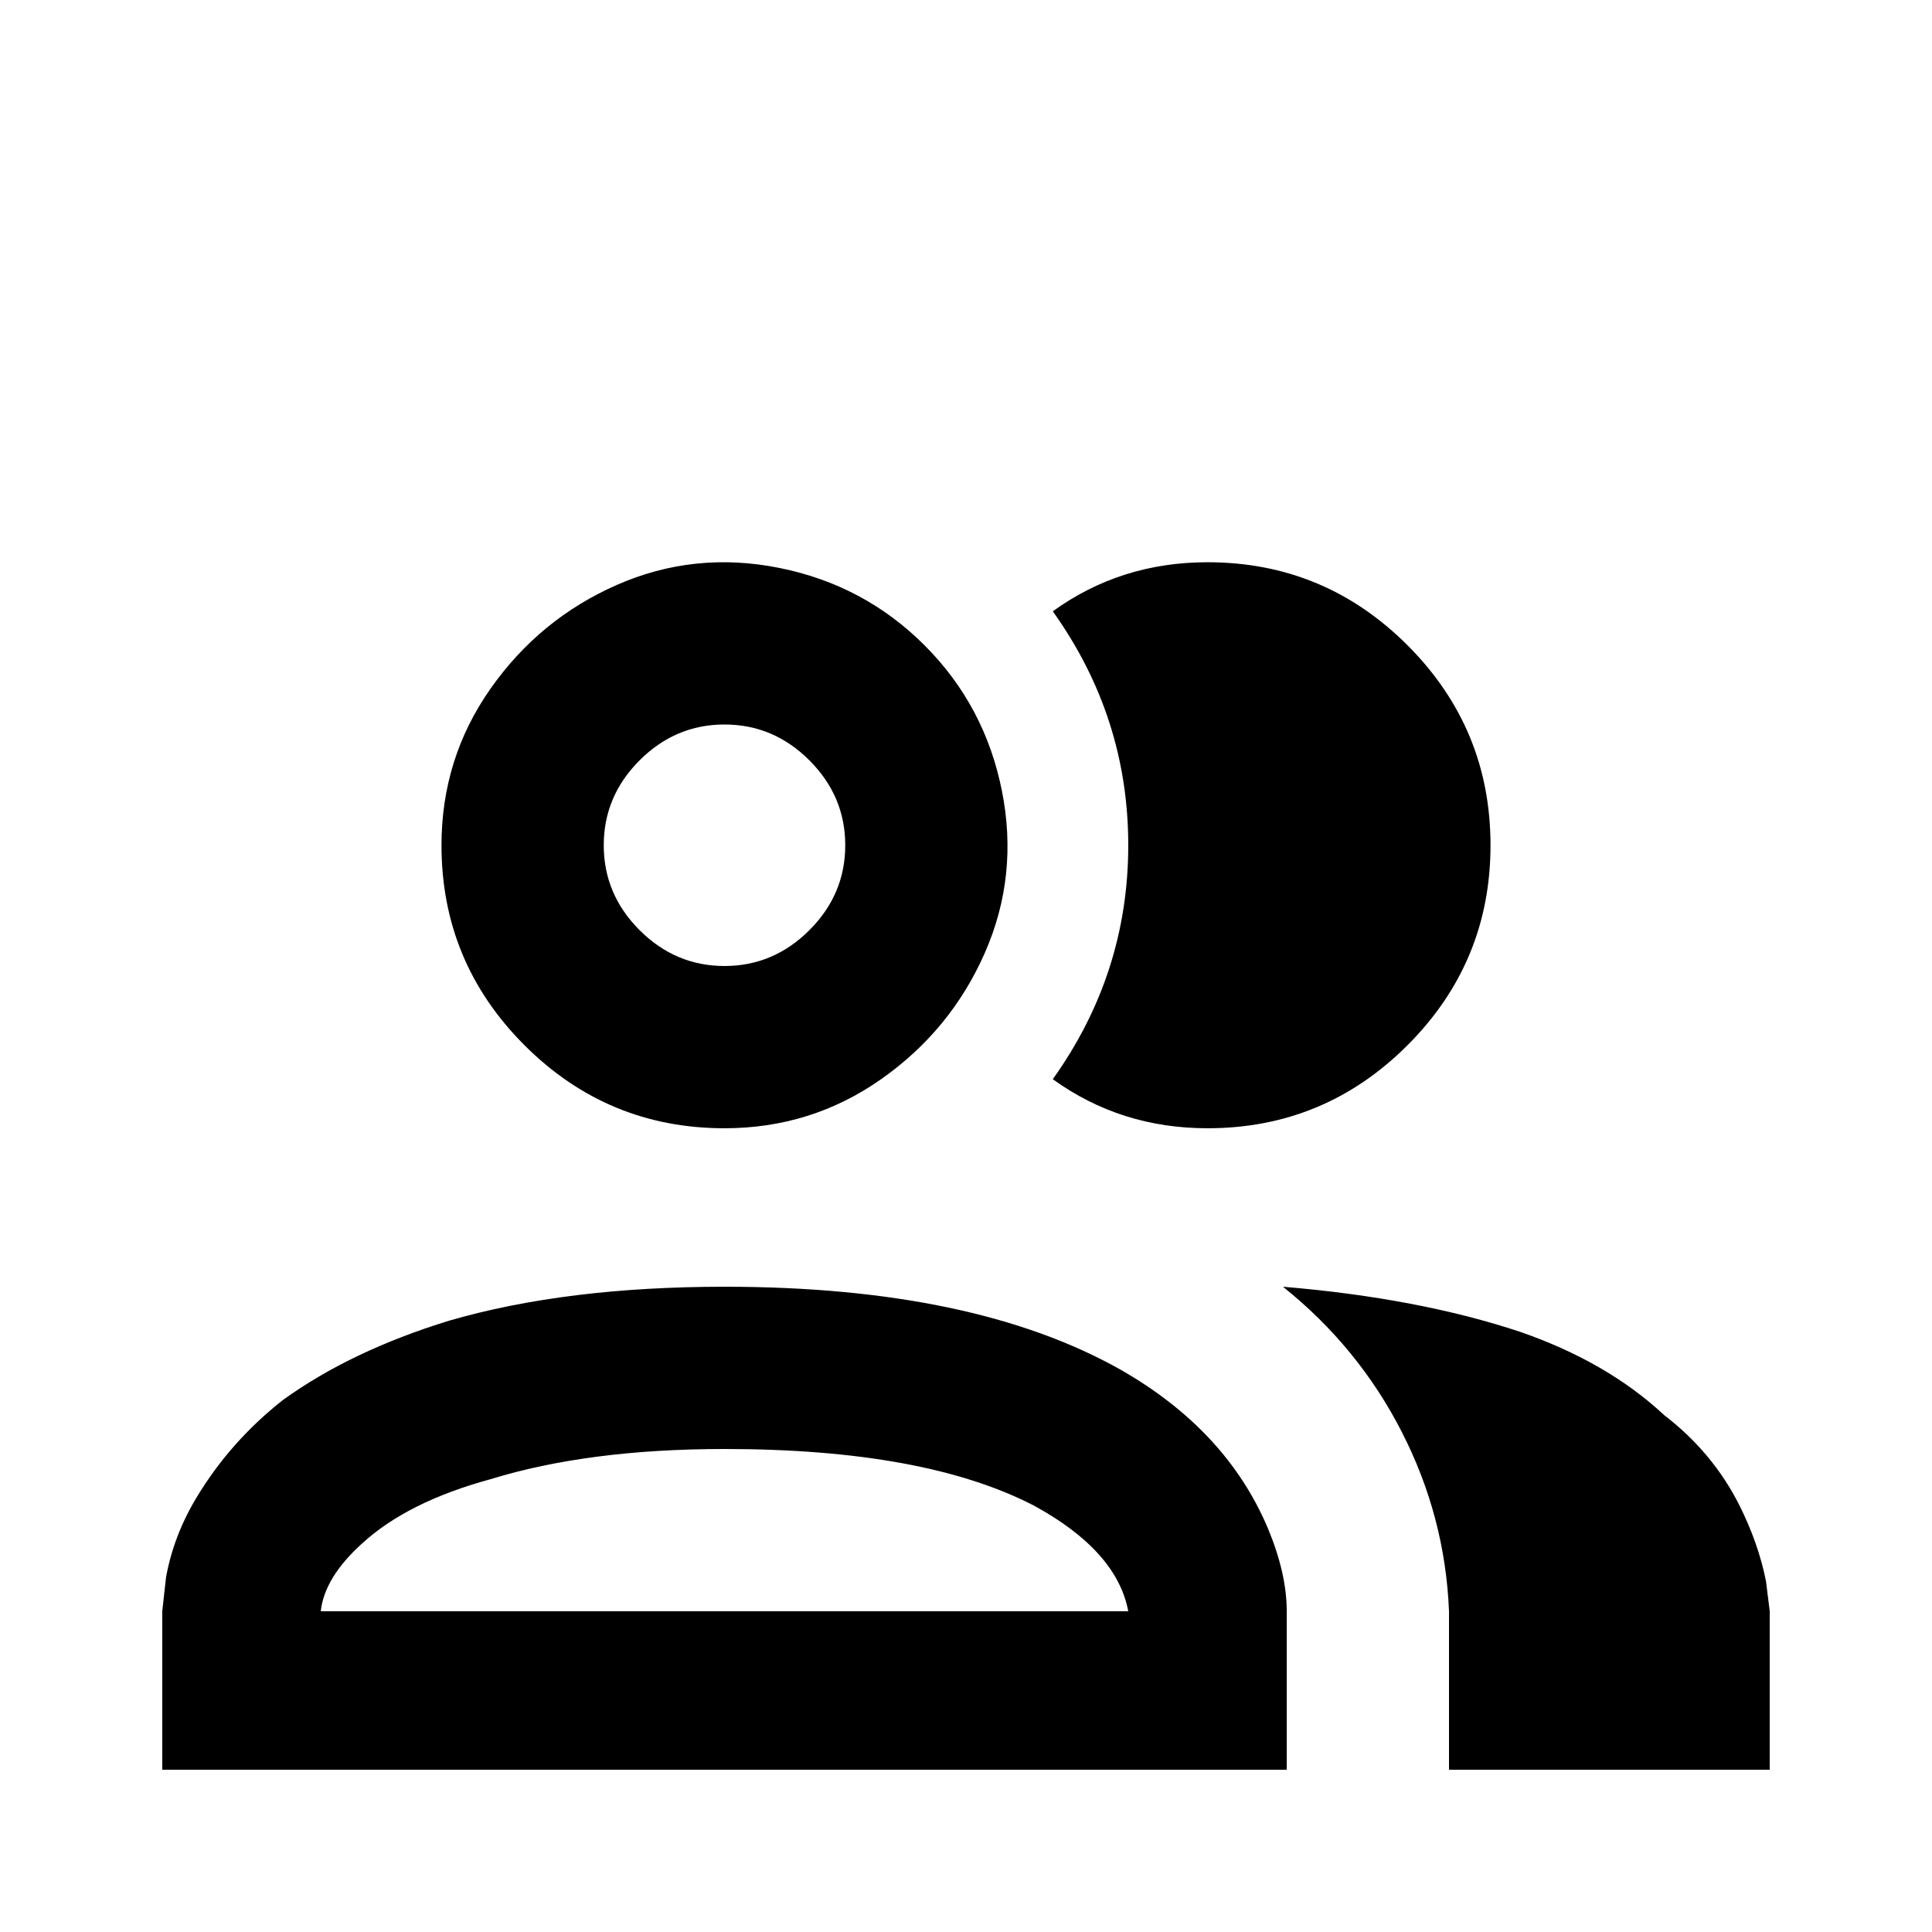 <svg xmlns="http://www.w3.org/2000/svg" viewBox="0 -512 512 512">
	<path fill="#000000" d="M279 -226Q299 -254 299 -288Q299 -322 279 -350Q297 -363 320 -363Q351 -363 373 -341Q395 -319 395 -288Q395 -257 373 -235Q351 -213 320 -213Q297 -213 279 -226ZM117 -288Q117 -311 130 -329.5Q143 -348 163.5 -357Q184 -366 206.5 -361.5Q229 -357 245 -341Q261 -325 265.5 -302.5Q270 -280 261 -259.5Q252 -239 233.5 -226Q215 -213 192 -213Q161 -213 139 -235Q117 -257 117 -288ZM160 -288Q160 -275 169.5 -265.5Q179 -256 192 -256Q205 -256 214.5 -265.5Q224 -275 224 -288Q224 -301 214.5 -310.5Q205 -320 192 -320Q179 -320 169.5 -310.5Q160 -301 160 -288ZM341 -85V-43H43V-85L44 -94Q46 -105 52 -115Q61 -130 75 -141Q93 -154 119 -162Q150 -171 192 -171Q258 -171 297 -149Q325 -133 336 -107Q341 -95 341 -85ZM299 -85Q296 -101 274 -113Q245 -128 192 -128Q156 -128 130 -120Q108 -114 96 -103Q86 -94 85 -85ZM340 -171Q360 -155 371.5 -132.5Q383 -110 384 -85V-43H469V-85L468 -93Q466 -103 461 -113Q454 -127 441 -137Q426 -151 403 -159Q376 -168 340 -171Z"/>
</svg>